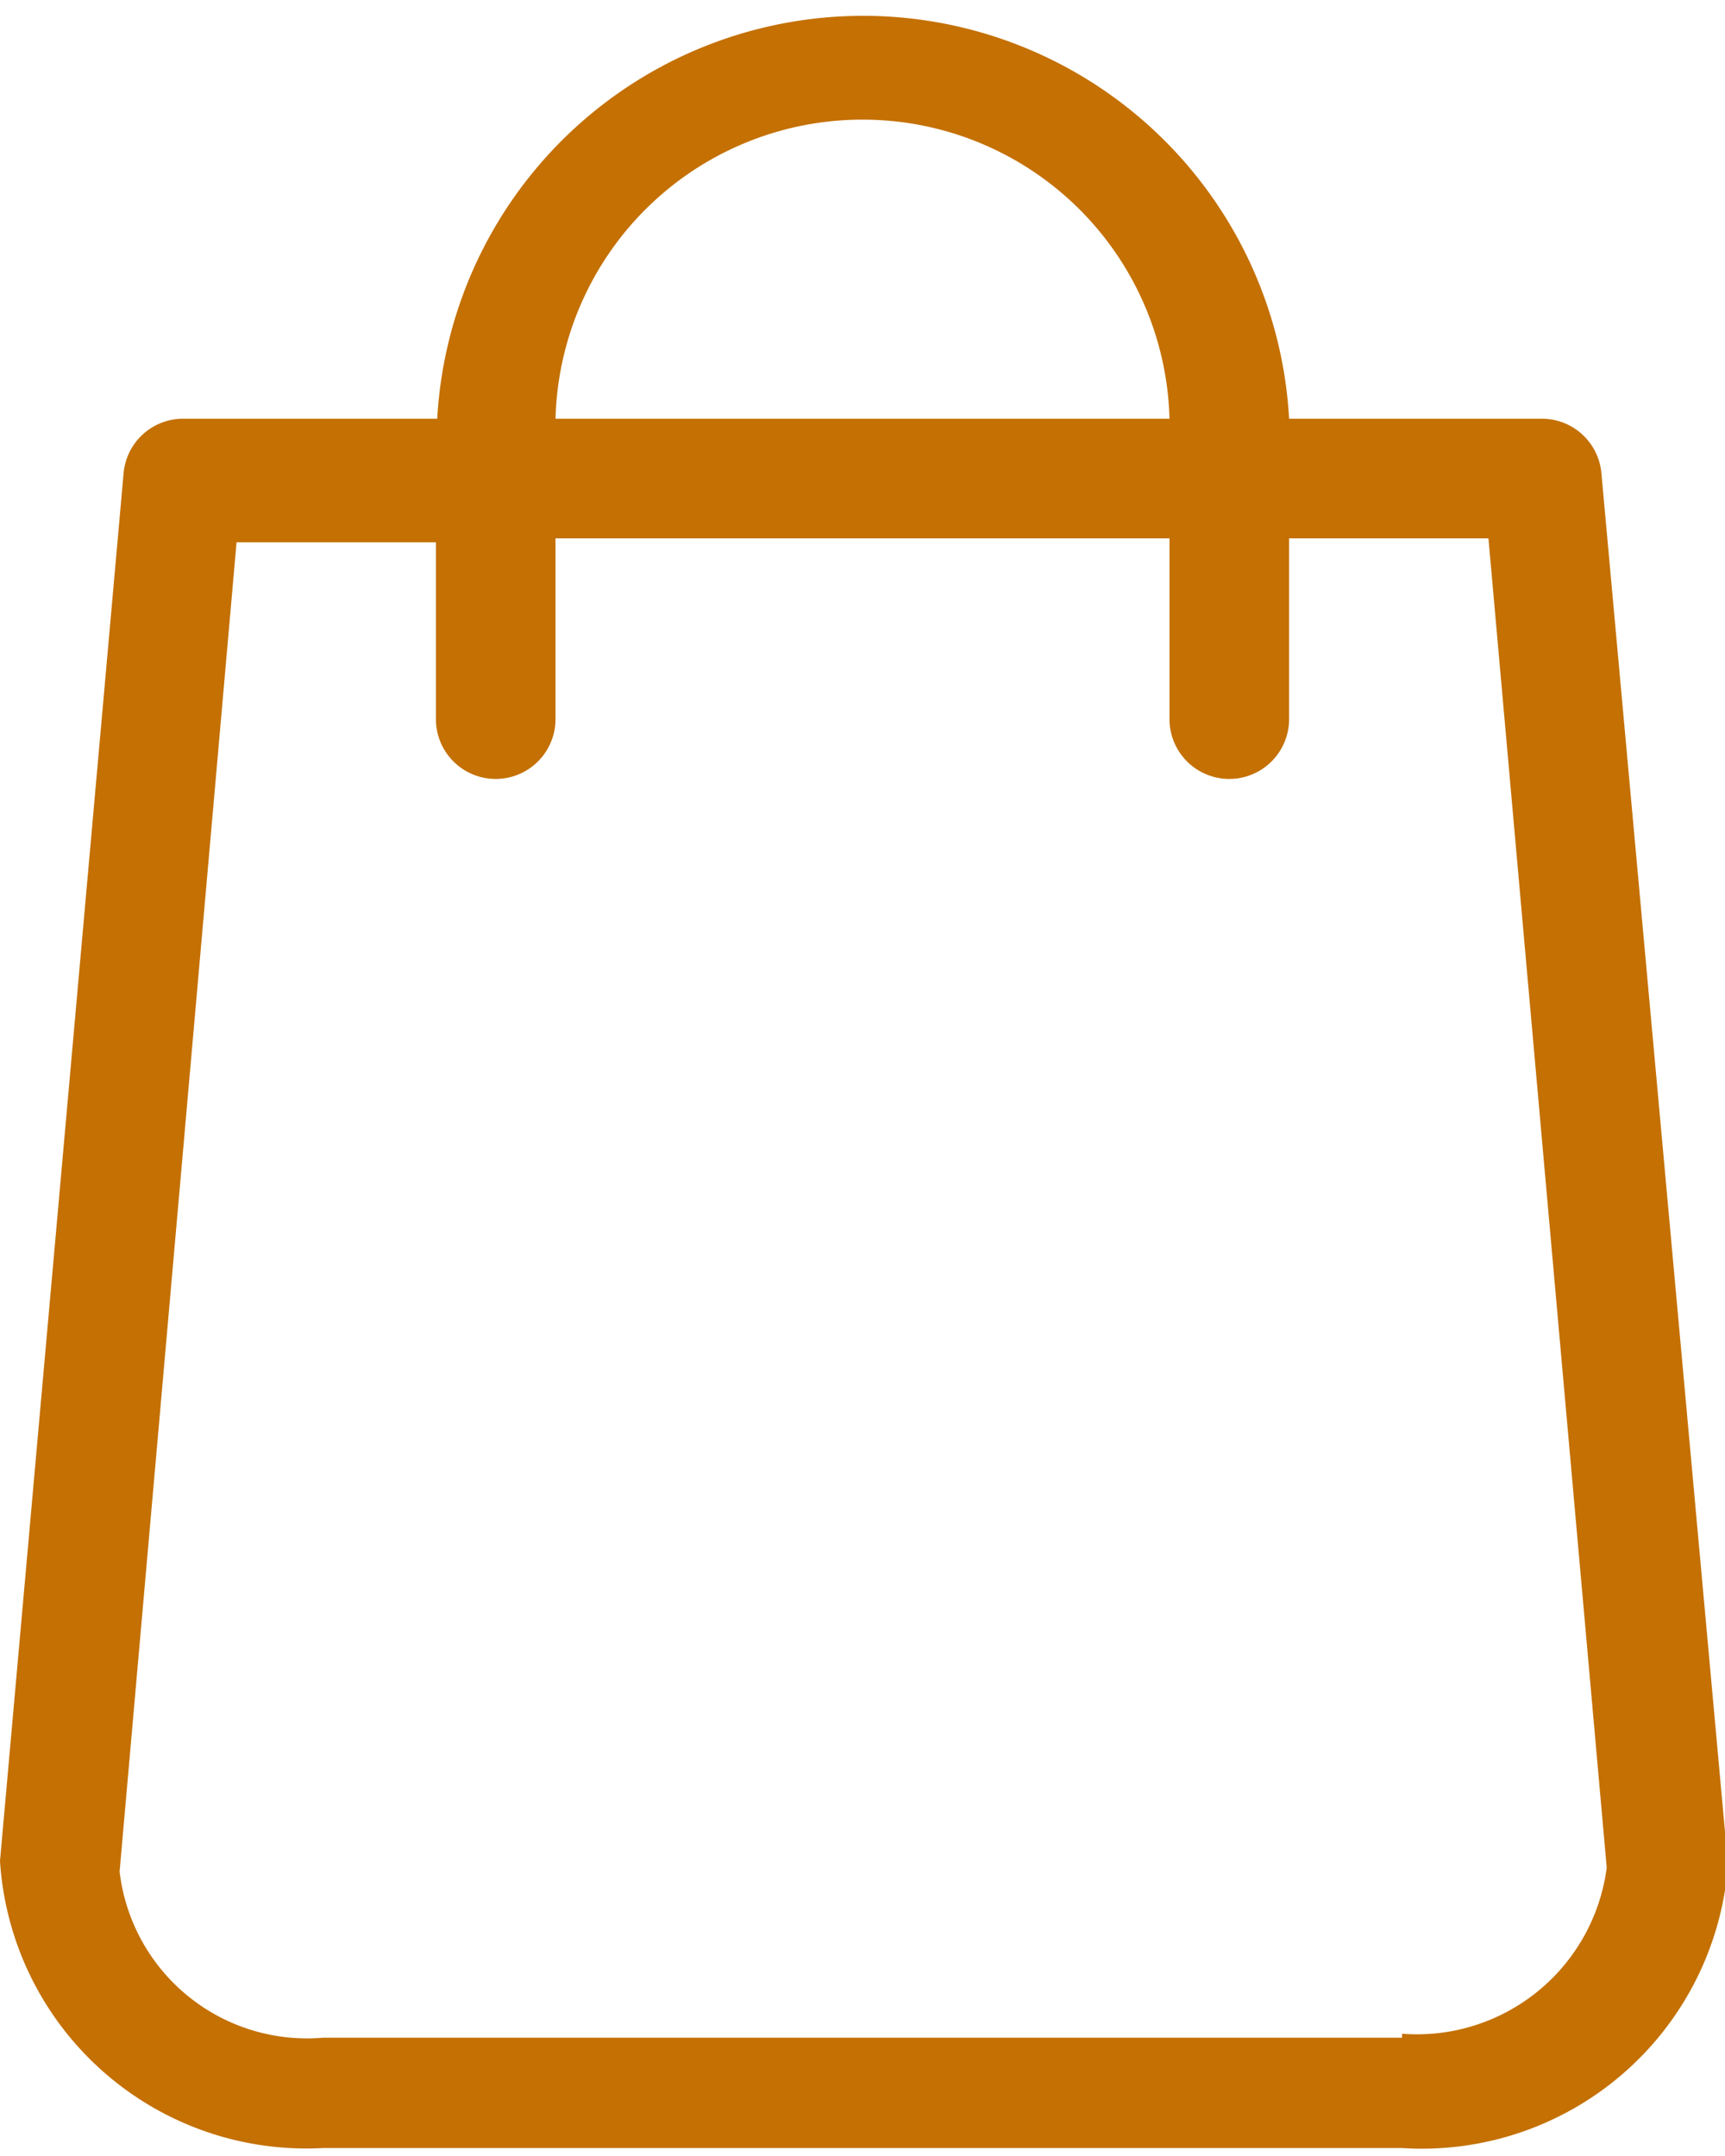 <svg xmlns="http://www.w3.org/2000/svg" viewBox="0 0 12.98 16.22"><defs><style>.cls-1{fill:#c47002;}</style></defs><title>icon05</title><g id="Layer_2" data-name="Layer 2"><g id="Layer_1-2" data-name="Layer 1"><path class="cls-1" d="M10.55,15.33H2.43A1.42,1.42,0,0,1,.9,14.08l.88-10h1.5V5.41a.45.45,0,0,0,.9,0V4.05H8.8V5.41a.45.45,0,1,0,.9,0V4.05h1.5l.89,10a1.44,1.44,0,0,1-1.54,1.25M6.49.9A2.31,2.31,0,0,1,8.8,3.15H4.18A2.31,2.31,0,0,1,6.49.9ZM13,14,12.05,3.56a.45.45,0,0,0-.44-.41H9.7a3.21,3.21,0,0,0-6.41,0H1.38a.45.45,0,0,0-.45.41L0,14v0a2.31,2.31,0,0,0,2.43,2.16h8.12A2.31,2.31,0,0,0,13,14.06Z"/></g></g></svg>